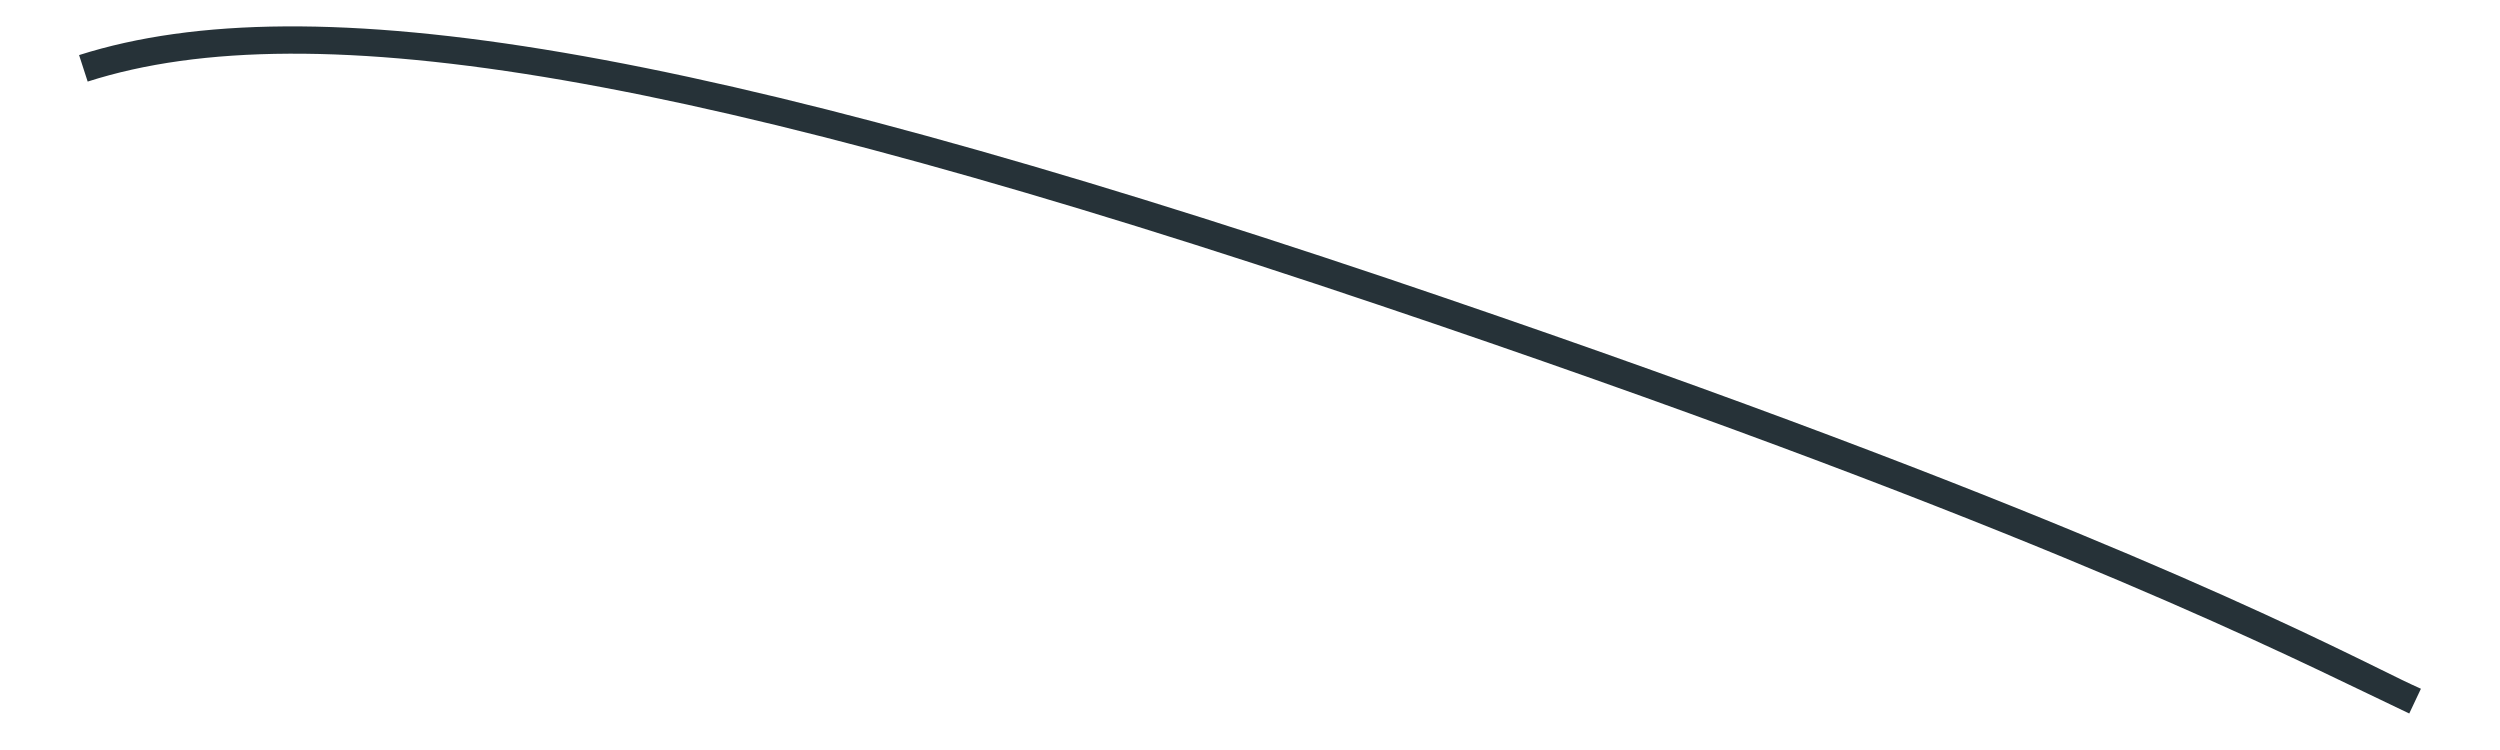 <?xml version="1.0" encoding="UTF-8" standalone="no"?><svg width='30' height='9' viewBox='0 0 30 9' fill='none' xmlns='http://www.w3.org/2000/svg'>
<path d='M28.911 8.562L28.402 8.318C27.063 7.676 23.981 6.166 16.535 3.656C8.395 0.912 3.763 0.109 1.052 0.979L0.949 0.661C3.737 -0.226 8.429 0.577 16.642 3.338C24.108 5.858 27.221 7.371 28.549 8.024C28.75 8.124 28.914 8.204 29.051 8.265L28.911 8.562Z' fill='#263238'/>
</svg>
